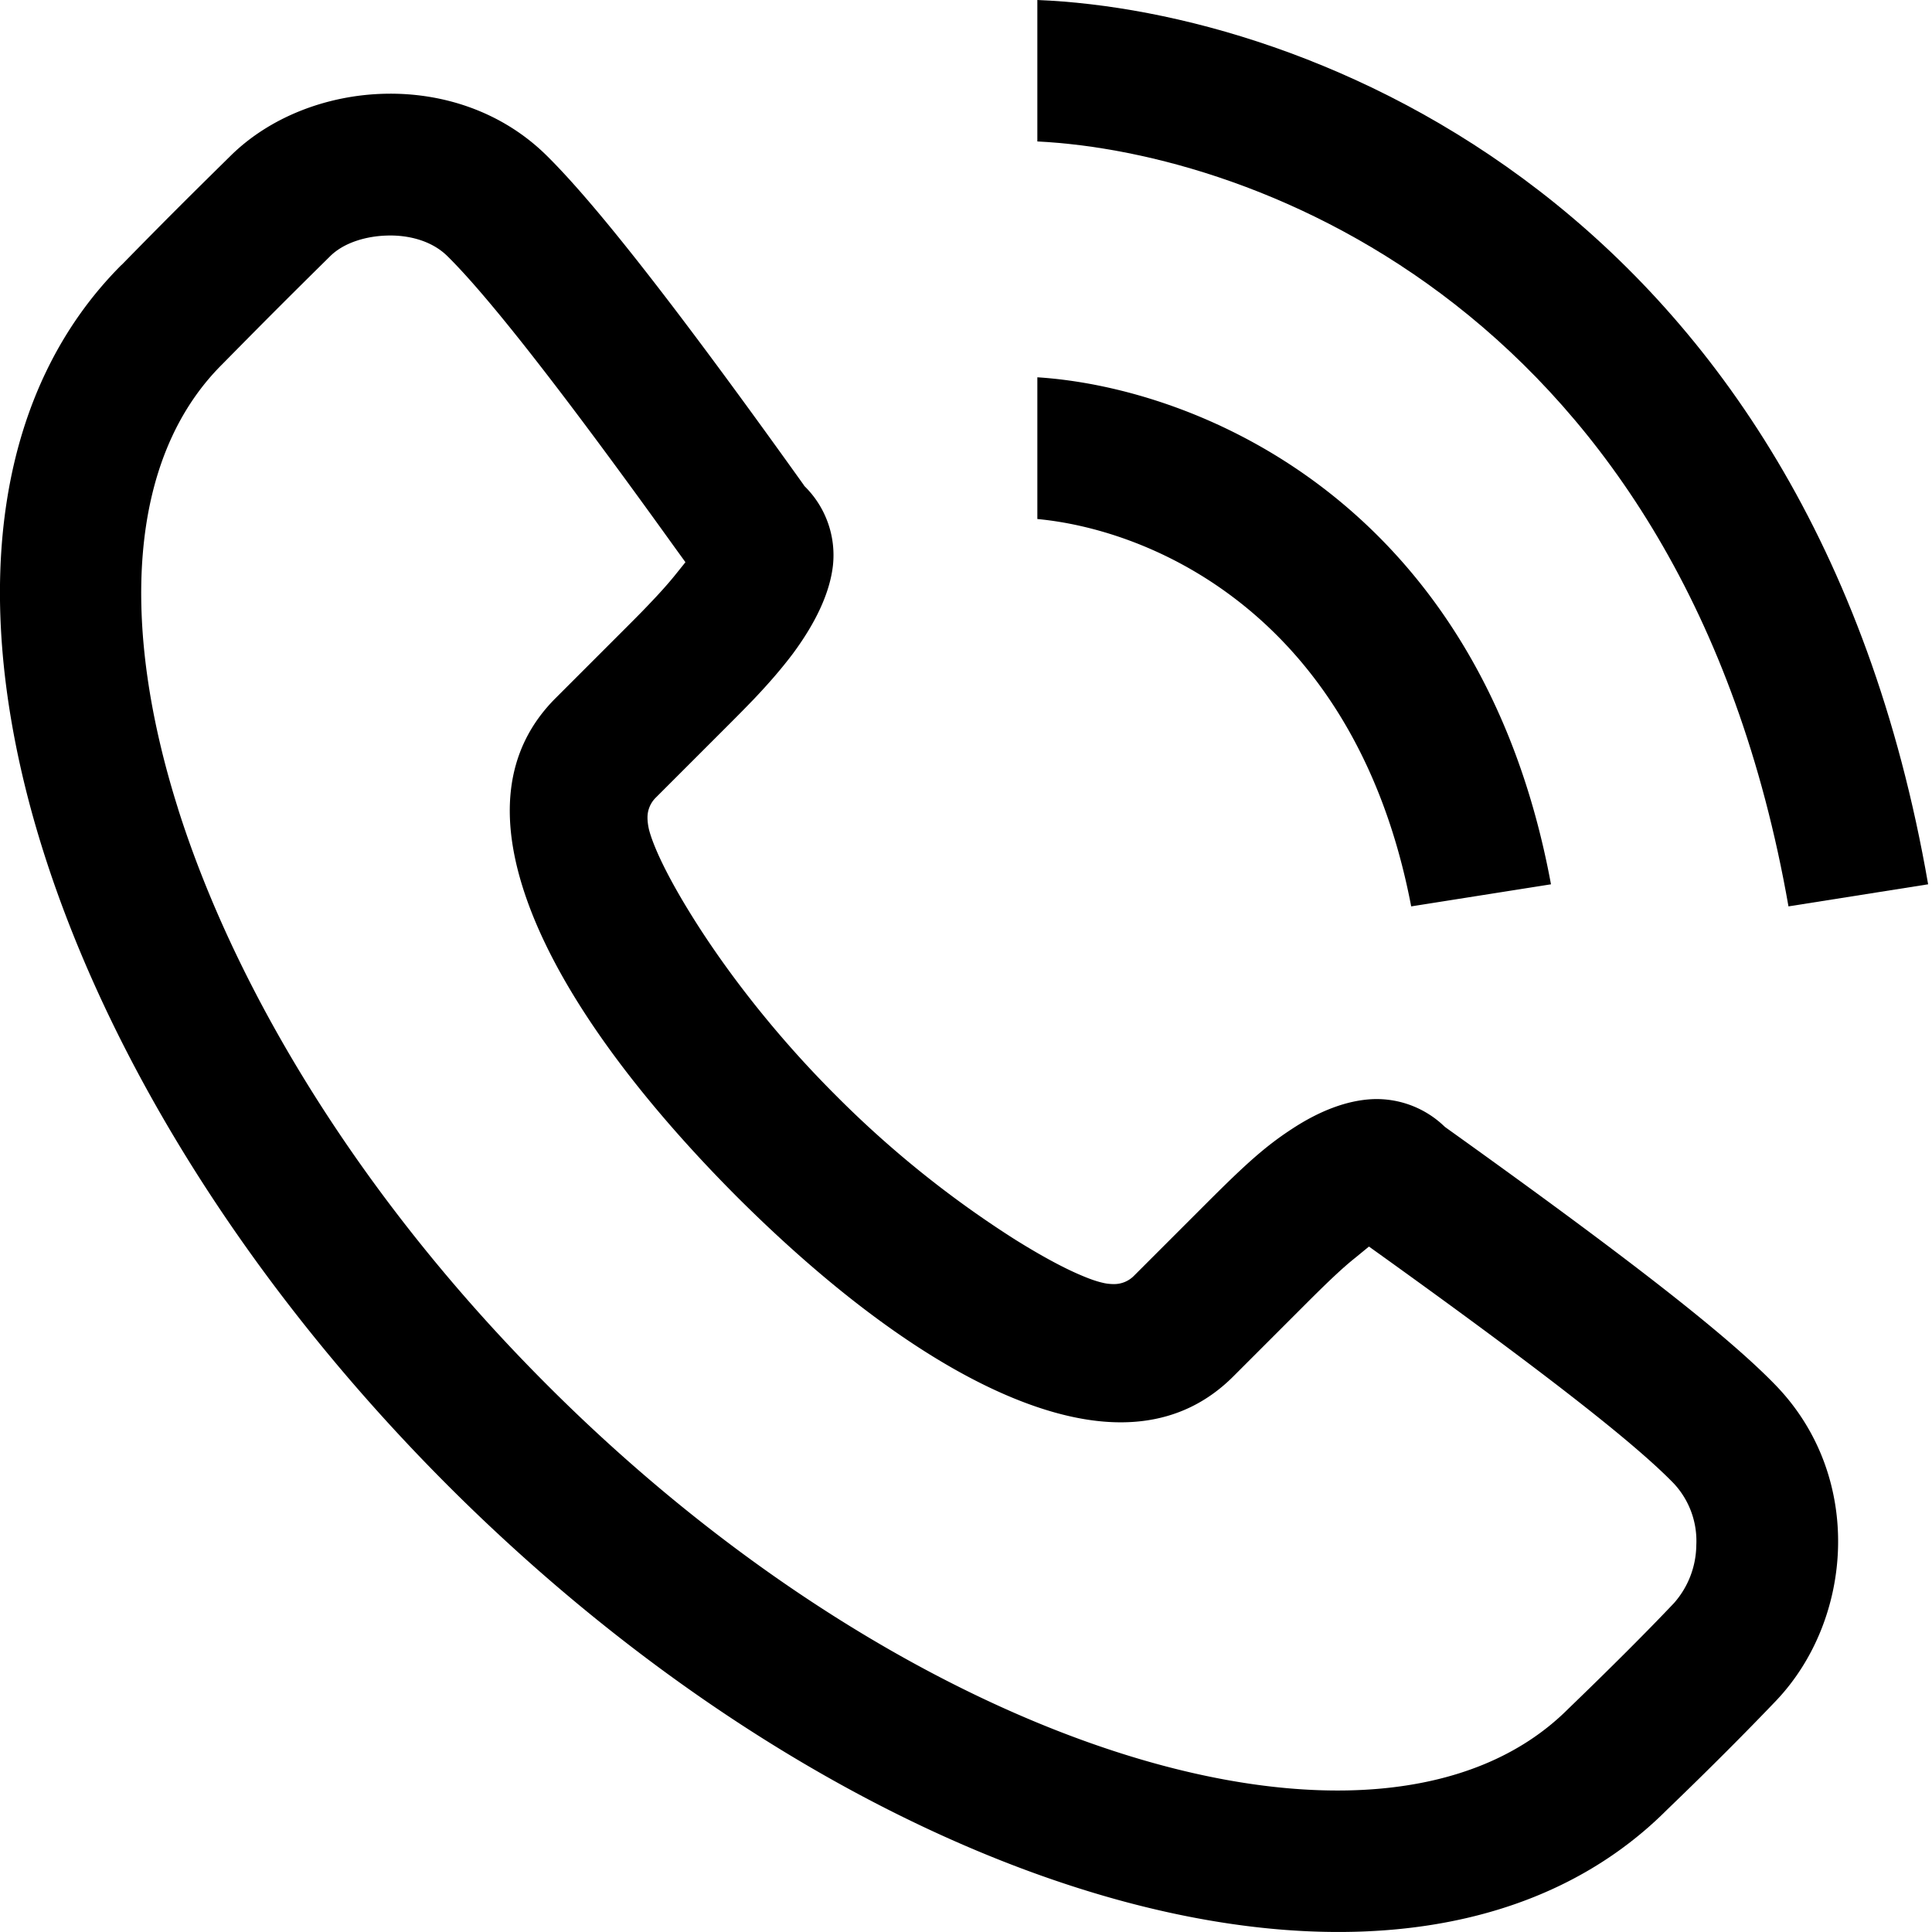 <svg fill="currentColor" xmlns="http://www.w3.org/2000/svg" viewBox="0 0 14 14"><path d="m5.824 3.514.005.008.007.007a.7.7 0 0 1 .2.567c-.022.198-.123.414-.29.64-.08.106-.171.212-.285.332-.055.057-.097.1-.188.191l-.524.524a.201.201 0 0 0-.057.142c0 .03.005.06.01.083.012.048.033.104.059.164.053.122.138.281.252.464.228.367.58.839 1.045 1.303A7.52 7.52 0 0 0 7.36 8.985c.183.114.342.2.464.252.06.026.116.047.165.058.023.006.052.01.083.01a.202.202 0 0 0 .141-.056l.524-.524c.287-.287.429-.416.623-.543.202-.133.4-.208.584-.217a.708.708 0 0 1 .521.196l.007.006.008.006c1.313.939 2.04 1.505 2.39 1.868.639.664.558 1.693.003 2.28-.21.22-.476.488-.793.793l-.002.002c-.9.9-2.32 1.096-3.93.664-1.608-.432-3.372-1.483-4.908-3.021C1.704 9.22.653 7.455.22 5.848c-.432-1.612-.237-3.03.66-3.928l.002-.001c.343-.35.456-.462.79-.791.564-.556 1.642-.64 2.29 0 .366.362.962 1.127 1.862 2.386zM1.29 5.86c.422 1.333 1.335 2.836 2.674 4.175 1.338 1.34 2.84 2.254 4.174 2.675 1.32.417 2.532.365 3.224-.325.313-.302.57-.559.768-.768a.644.644 0 0 0 .162-.419.611.611 0 0 0-.16-.445c-.284-.295-.963-.823-2.106-1.644l-.106-.076-.1.082c-.092.073-.201.177-.36.336l-.523.523c-.38.38-.9.426-1.534.181-.638-.246-1.357-.777-2.07-1.49C4.622 7.95 4.09 7.23 3.845 6.593c-.244-.635-.198-1.155.181-1.534l.524-.524c.084-.084.123-.124.17-.174.065-.068.12-.13.165-.185l.082-.102-.076-.105c-.794-1.106-1.344-1.812-1.648-2.112-.121-.12-.298-.155-.44-.15-.142.004-.307.047-.411.15-.331.327-.44.436-.783.784C.92 3.328.873 4.54 1.29 5.859zM8.944 4.334c.56.425 1.07 1.126 1.282 2.234l1.013-.16c-.51-2.756-2.55-3.599-3.722-3.674v1.027c.385.036.923.19 1.427.573z"/><path d="M7.517 1.025c1.578.078 4.687 1.23 5.443 5.543l1.012-.16C13.117 1.476 9.468.078 7.517 0v1.025z"/></svg>